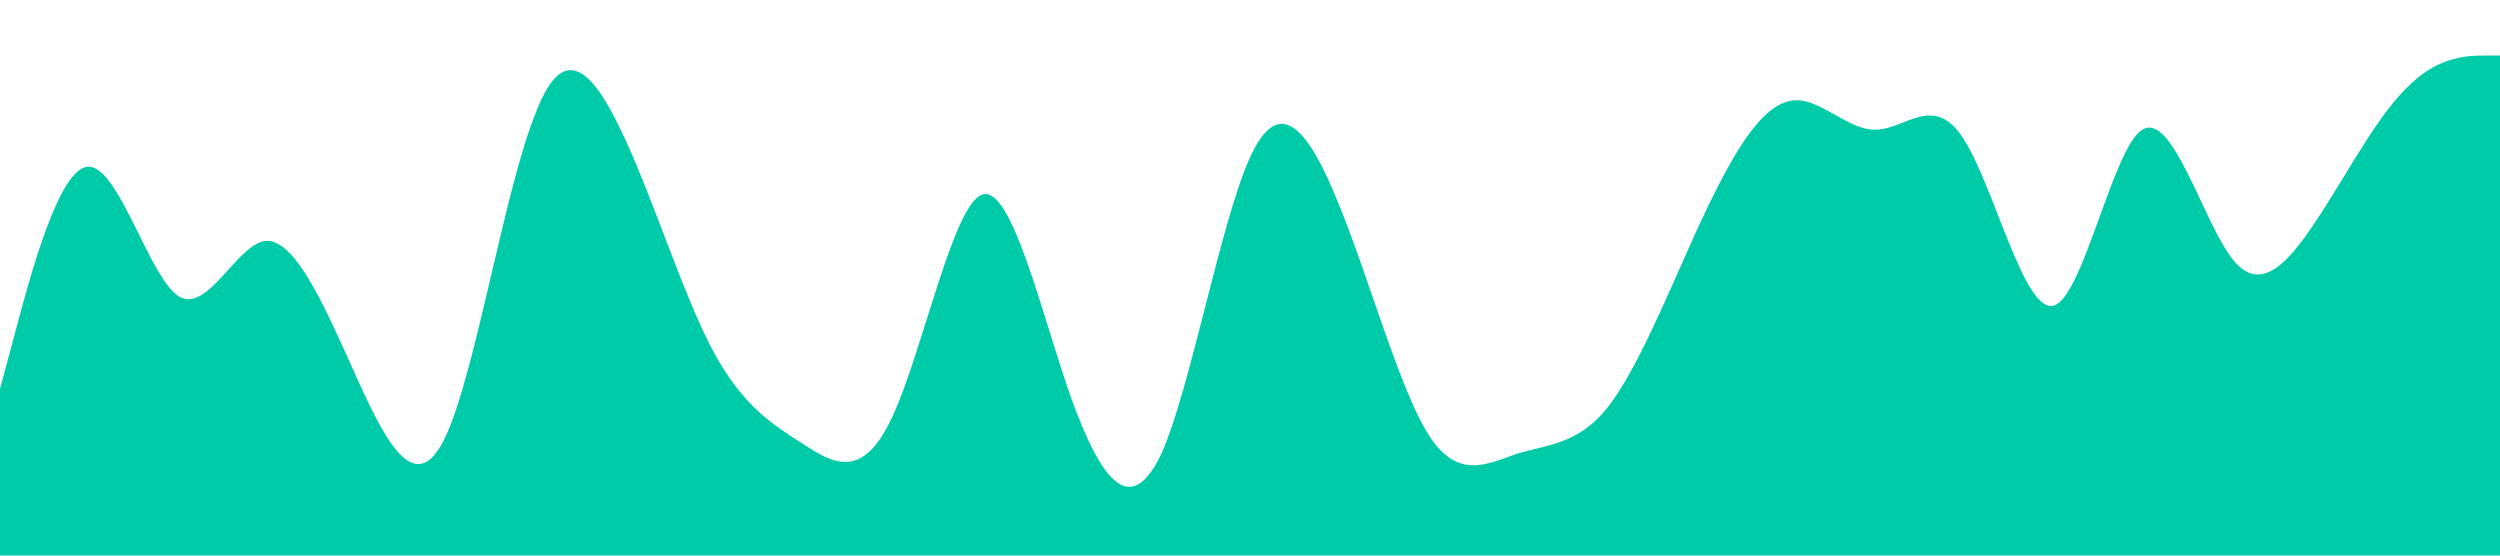 <?xml version="1.0" standalone="no"?><svg xmlns="http://www.w3.org/2000/svg" viewBox="0 0 1440 320"><path fill="#00cba9" fill-opacity="1" d="M0,224L8.6,192C17.1,160,34,96,51,96C68.6,96,86,160,103,170.7C120,181,137,139,154,138.7C171.4,139,189,181,206,218.7C222.9,256,240,288,257,250.7C274.3,213,291,107,309,64C325.7,21,343,43,360,80C377.1,117,394,171,411,202.7C428.6,235,446,245,463,256C480,267,497,277,514,240C531.4,203,549,117,566,112C582.9,107,600,181,617,229.3C634.3,277,651,299,669,261.3C685.7,224,703,128,720,90.7C737.1,53,754,75,771,117.3C788.6,160,806,224,823,250.7C840,277,857,267,874,261.3C891.4,256,909,256,926,234.7C942.9,213,960,171,977,133.3C994.3,96,1011,64,1029,58.7C1045.7,53,1063,75,1080,74.7C1097.1,75,1114,53,1131,80C1148.6,107,1166,181,1183,176C1200,171,1217,85,1234,74.7C1251.4,64,1269,128,1286,149.3C1302.9,171,1320,149,1337,122.7C1354.3,96,1371,64,1389,48C1405.7,32,1423,32,1431,32L1440,32L1440,320L1431.4,320C1422.9,320,1406,320,1389,320C1371.4,320,1354,320,1337,320C1320,320,1303,320,1286,320C1268.6,320,1251,320,1234,320C1217.1,320,1200,320,1183,320C1165.7,320,1149,320,1131,320C1114.3,320,1097,320,1080,320C1062.9,320,1046,320,1029,320C1011.4,320,994,320,977,320C960,320,943,320,926,320C908.6,320,891,320,874,320C857.1,320,840,320,823,320C805.7,320,789,320,771,320C754.3,320,737,320,720,320C702.9,320,686,320,669,320C651.4,320,634,320,617,320C600,320,583,320,566,320C548.6,320,531,320,514,320C497.1,320,480,320,463,320C445.7,320,429,320,411,320C394.3,320,377,320,360,320C342.9,320,326,320,309,320C291.4,320,274,320,257,320C240,320,223,320,206,320C188.6,320,171,320,154,320C137.1,320,120,320,103,320C85.7,320,69,320,51,320C34.3,320,17,320,9,320L0,320Z"></path></svg>